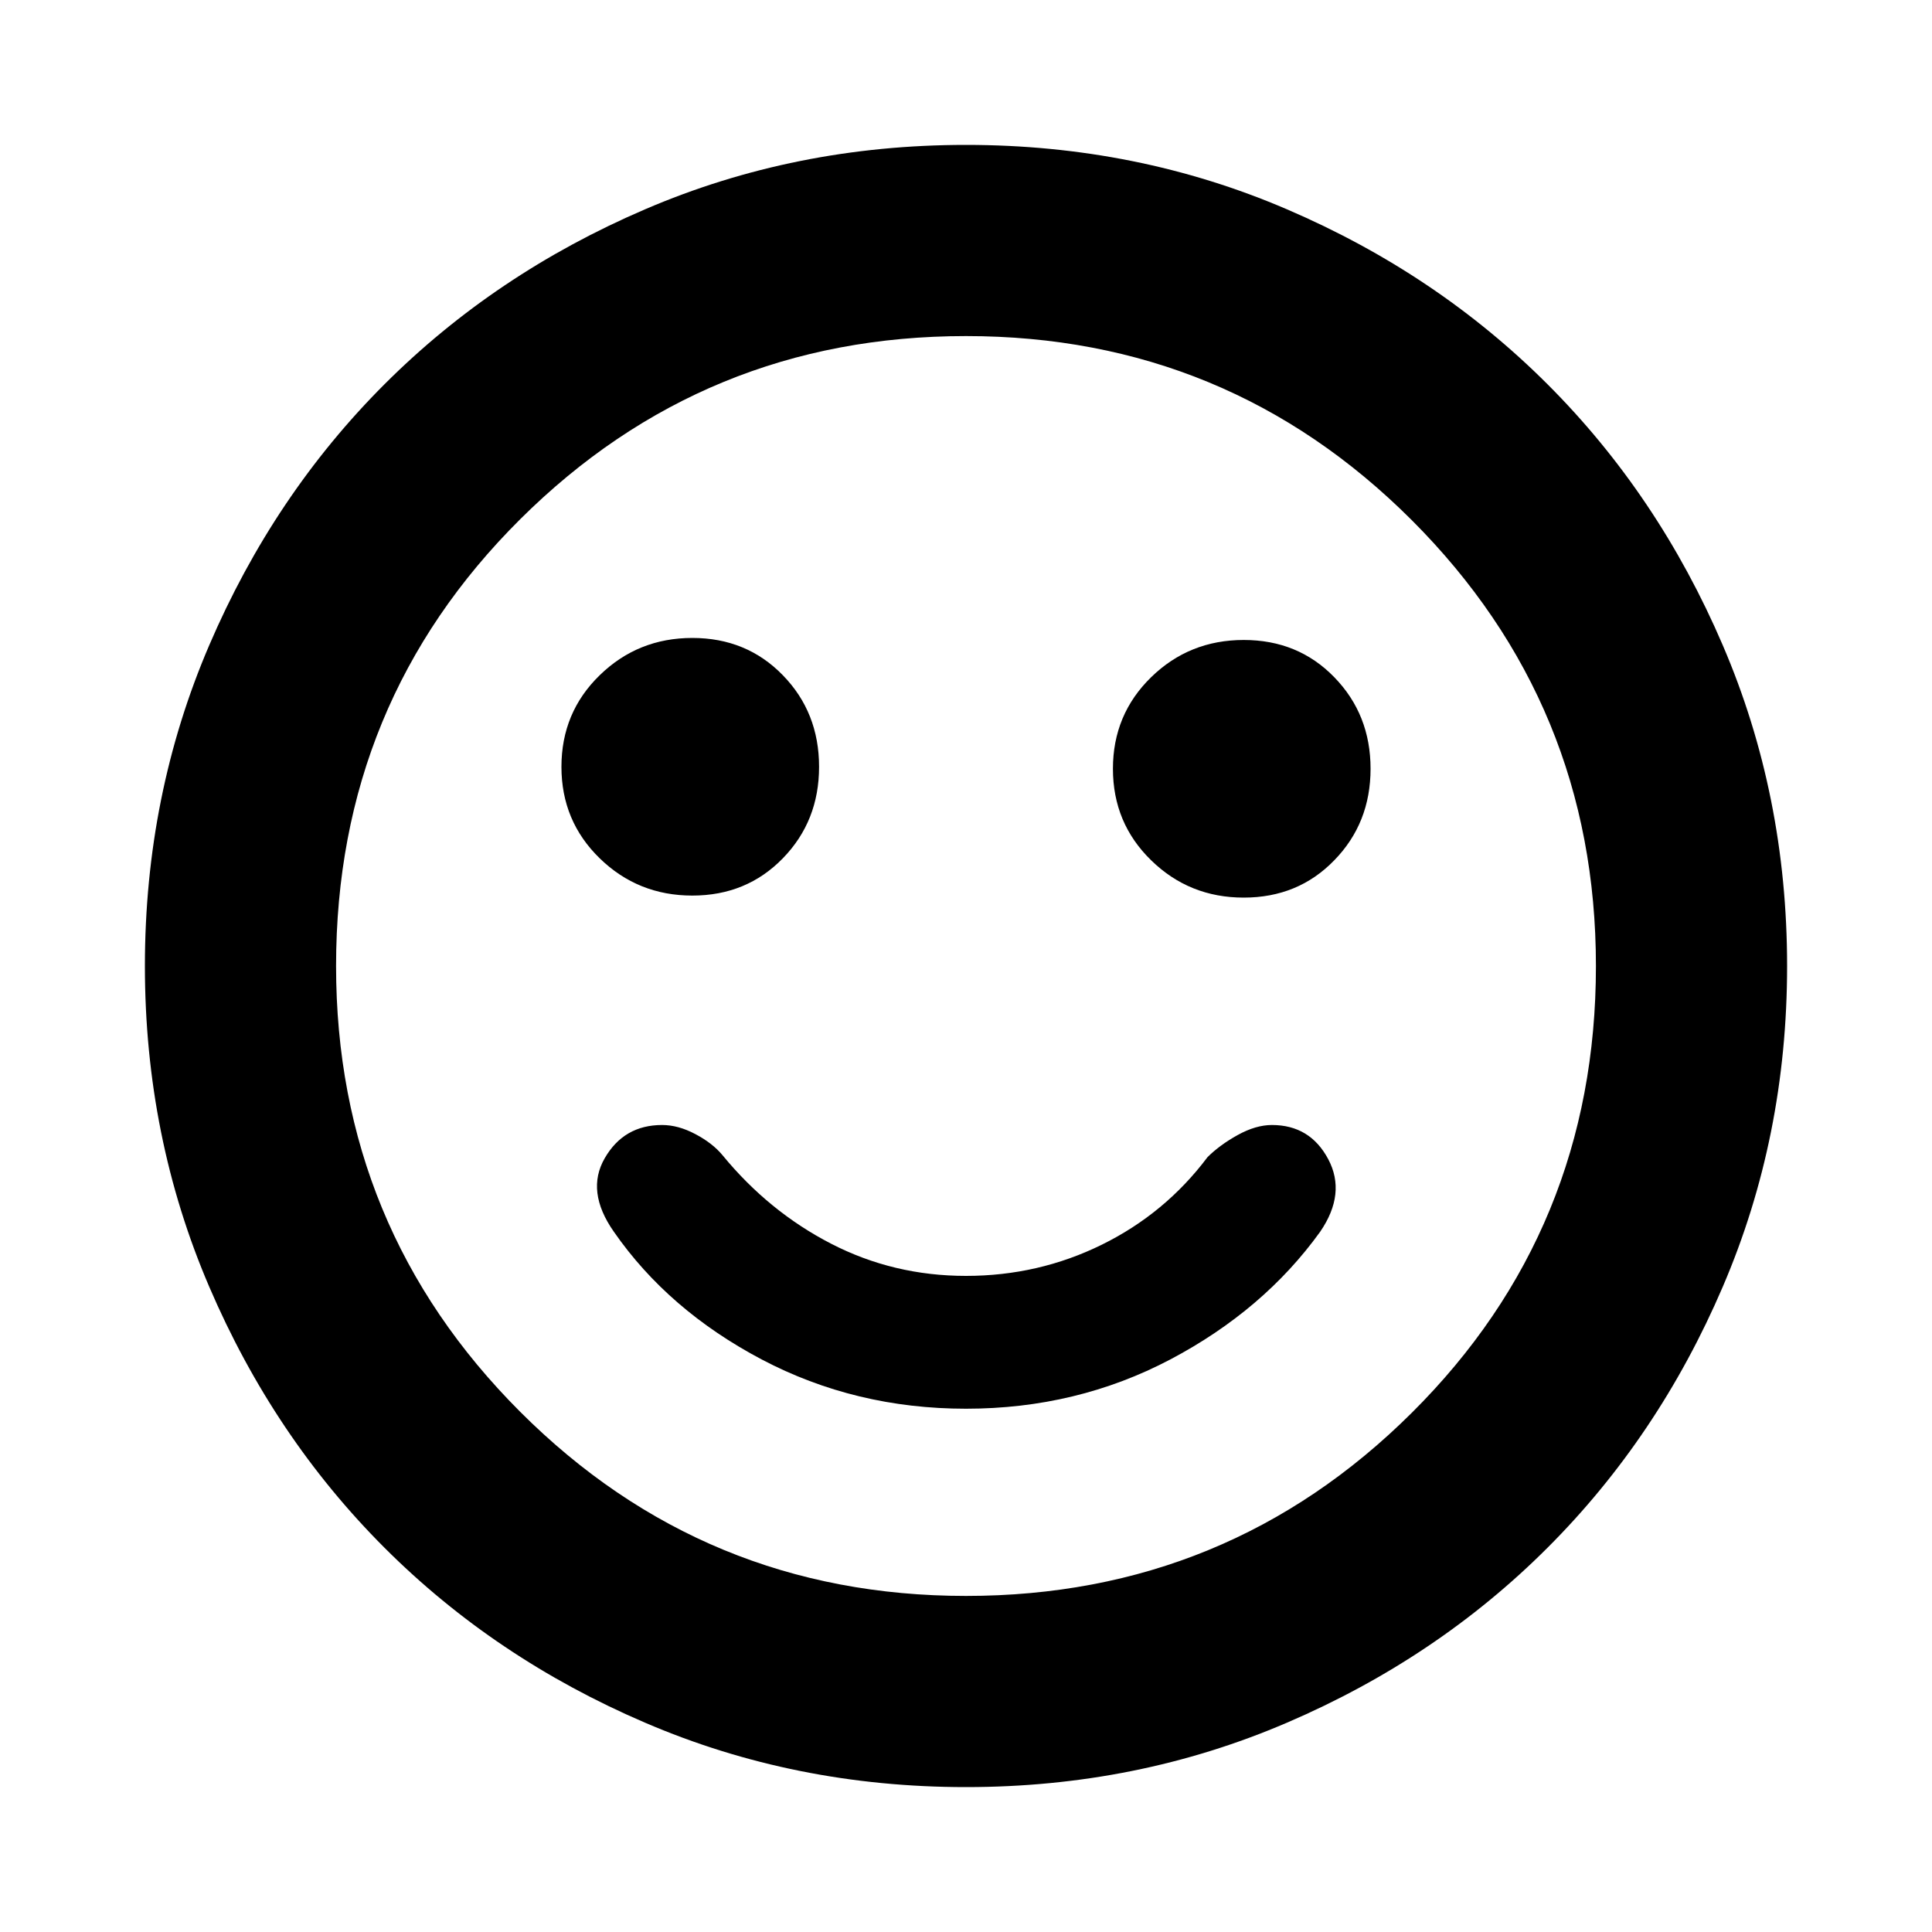 <svg xmlns="http://www.w3.org/2000/svg" height="20" width="20"><path d="M12.875 9.292q.563 0 .937-.386.376-.385.376-.948 0-.562-.376-.948-.374-.385-.937-.385-.563 0-.958.385-.396.386-.396.948 0 .563.396.948.395.386.958.386Zm-5.708-.021q.562 0 .937-.386.375-.385.375-.947 0-.563-.375-.948-.375-.386-.937-.386-.563 0-.959.386-.396.385-.396.948 0 .562.396.947.396.386.959.386ZM10 14.583q1.146 0 2.115-.51.968-.511 1.552-1.323.271-.396.083-.75t-.583-.354q-.167 0-.355.104-.187.104-.312.229-.438.583-1.094.906-.656.323-1.406.323-.75 0-1.396-.333-.646-.333-1.125-.917-.104-.125-.281-.218-.177-.094-.344-.094-.396 0-.594.344-.198.343.094.76.563.812 1.531 1.323.969.51 2.115.51Zm0 3.917q-1.771 0-3.323-.667-1.552-.666-2.698-1.812t-1.812-2.698Q1.5 11.771 1.5 10t.667-3.323q.666-1.552 1.812-2.698t2.698-1.812Q8.229 1.5 10 1.5t3.323.667q1.552.666 2.698 1.812t1.812 2.698Q18.5 8.229 18.5 10t-.667 3.323q-.666 1.552-1.812 2.698t-2.698 1.812Q11.771 18.5 10 18.5Zm0-8.5Zm0 6.521q2.708 0 4.615-1.896 1.906-1.896 1.906-4.625 0-2.708-1.906-4.615Q12.708 3.479 10 3.479T5.385 5.375Q3.479 7.271 3.479 10q0 2.708 1.906 4.615Q7.292 16.521 10 16.521Z"/></svg>